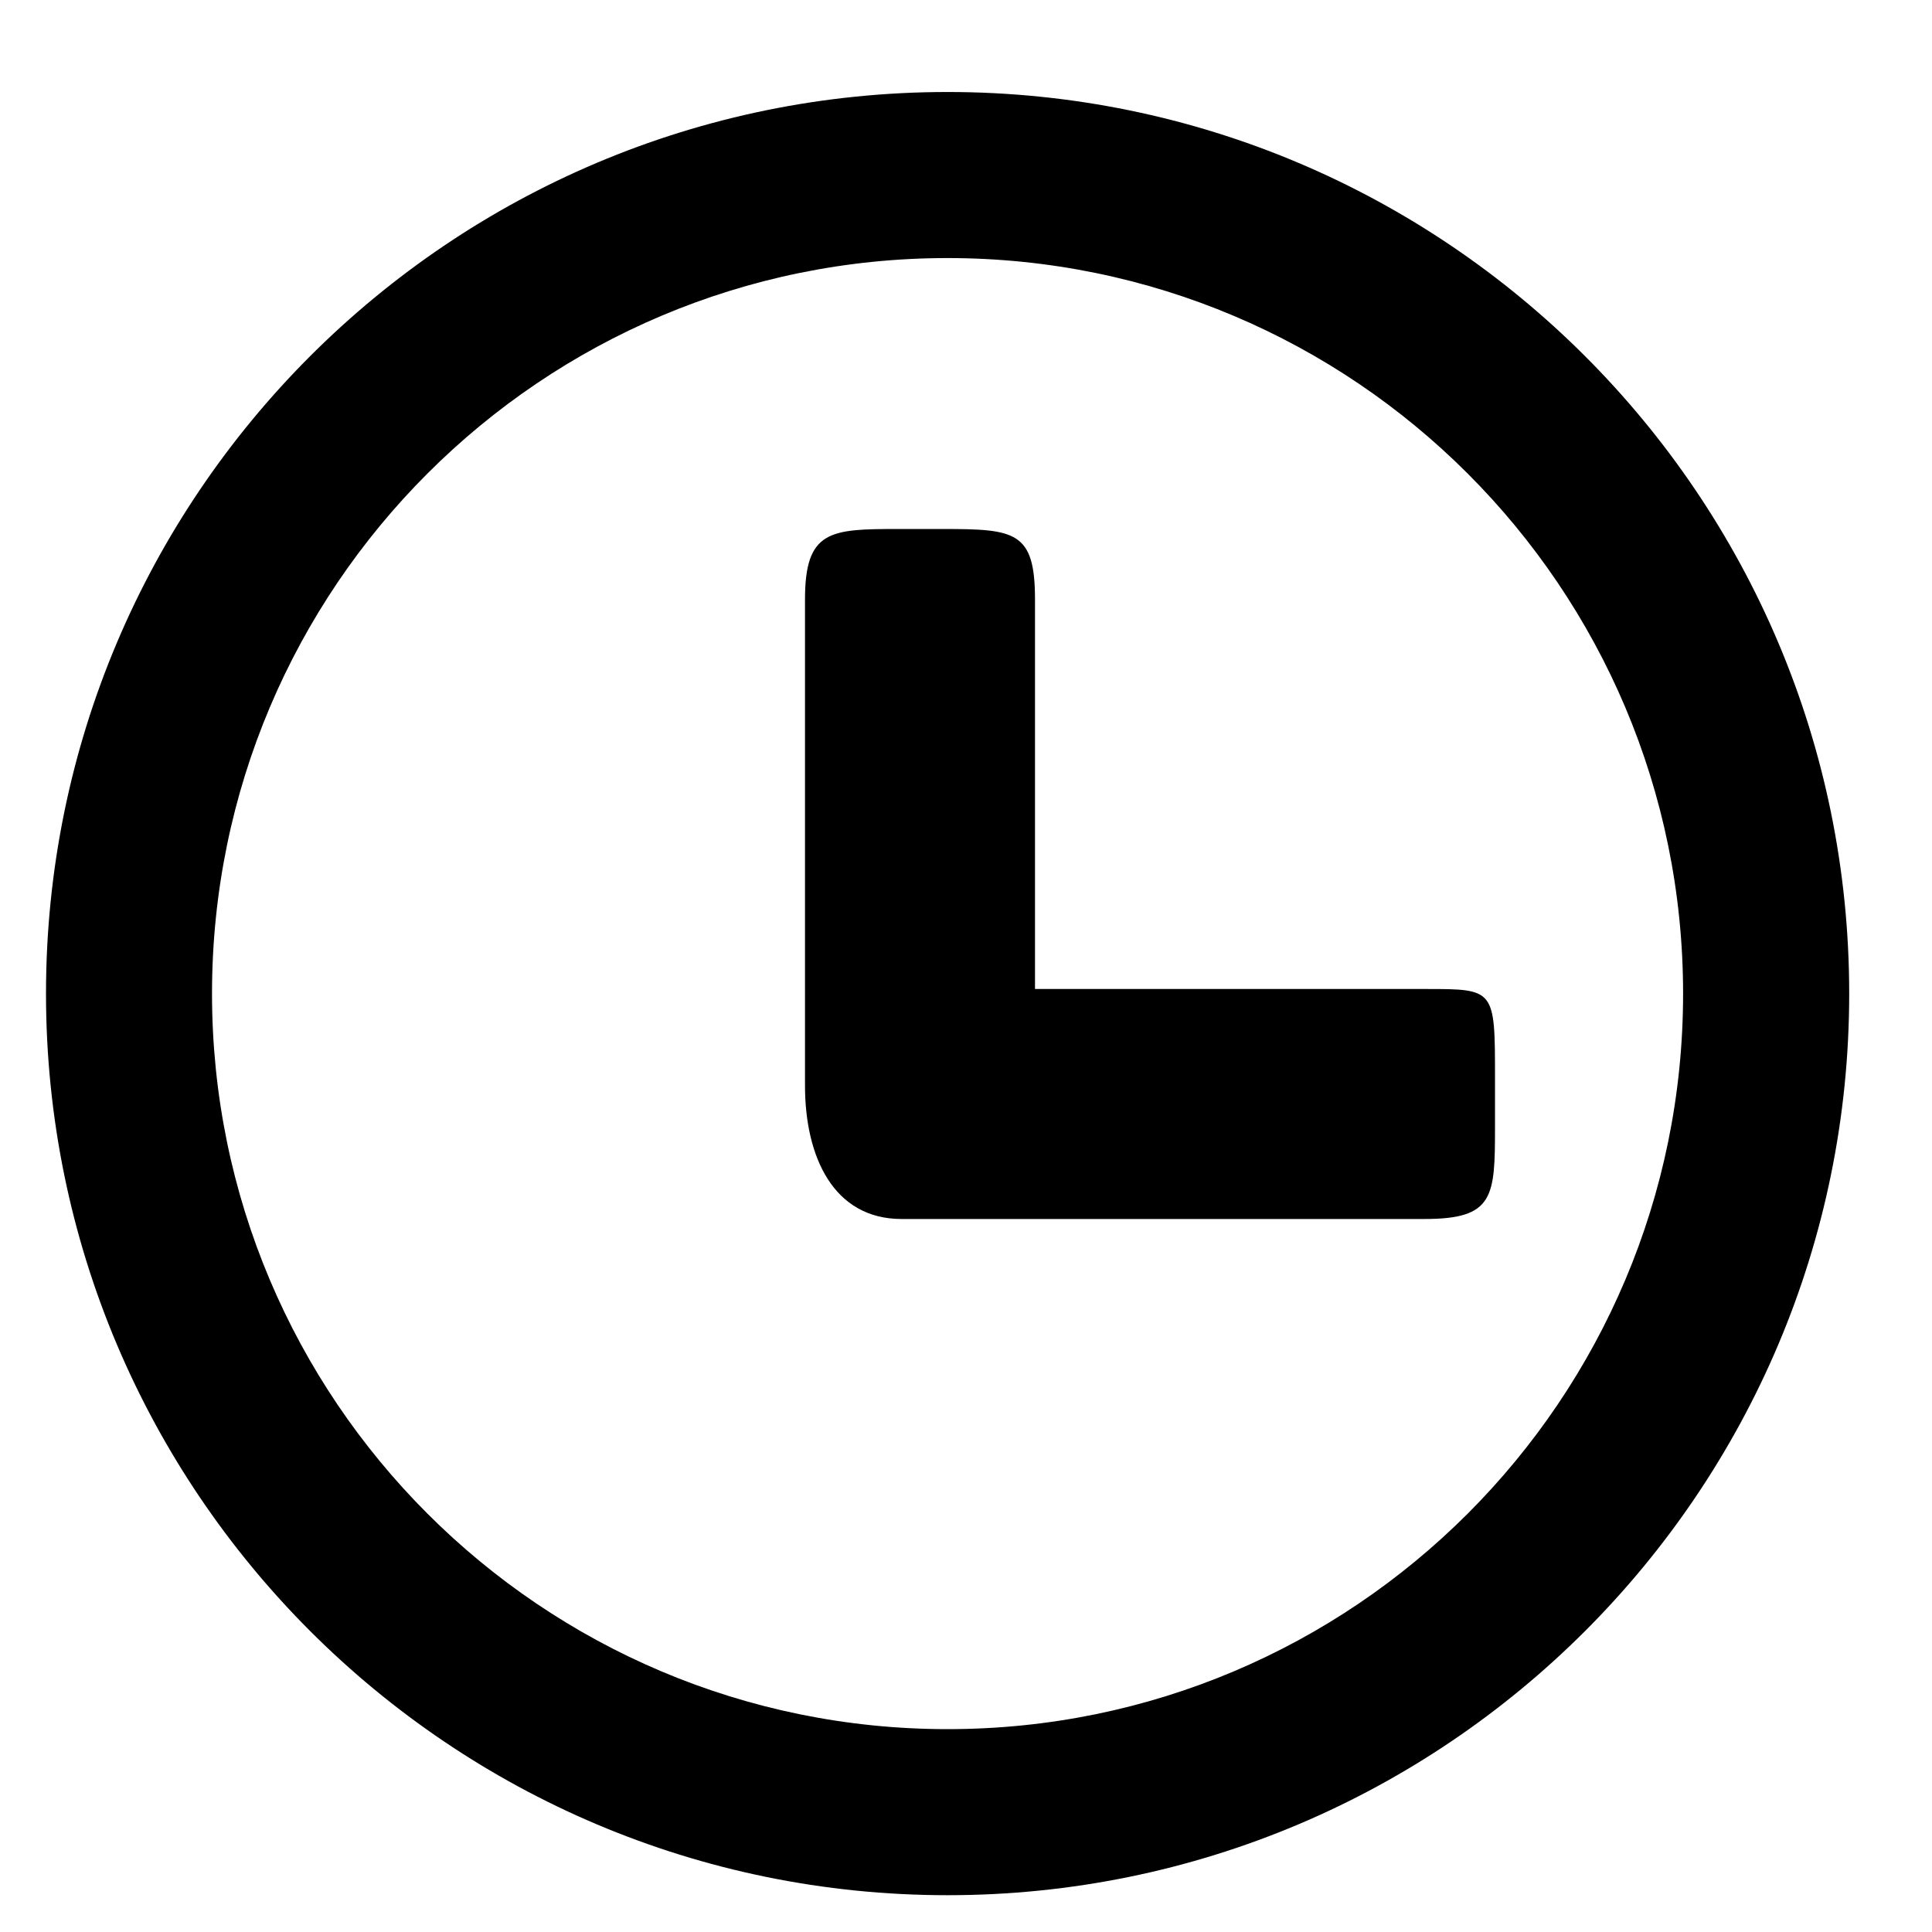 <?xml version="1.0" encoding="utf-8"?>
<!-- Generator: Adobe Illustrator 16.0.4, SVG Export Plug-In . SVG Version: 6.00 Build 0)  -->
<!DOCTYPE svg PUBLIC "-//W3C//DTD SVG 1.1//EN" "http://www.w3.org/Graphics/SVG/1.1/DTD/svg11.dtd">
<svg version="1.1" id="Layer_1" xmlns="http://www.w3.org/2000/svg" xmlns:xlink="http://www.w3.org/1999/xlink" x="0px" y="0px"
	 width="42px" height="42px" viewBox="0 0 42 42" enable-background="new 0 0 42 42" xml:space="preserve">
<path fill-rule="evenodd" clip-rule="evenodd" d="M32.5,24.5v-1.062c0-1.938,0-1.938-1.5-1.938h-8.5v-8.469
	c0-1.48-0.43-1.531-2-1.531h-0.969c-1.48,0-2.031,0.021-2.031,1.531V23.6c0,1.55,0.619,2.9,2.1,2.9h11.369
	C32.479,26.5,32.5,26.02,32.5,24.5z M1,21.6c0,10.82,8.779,19.6,19.6,19.6s19.6-8.779,19.6-19.6S31.42,2,20.6,2S1,10.779,1,21.6z
	 M4.609,21.6c0-8.83,7.16-15.99,15.99-15.99s15.99,7.16,15.99,15.99S29.43,37.59,20.6,37.59S4.609,30.43,4.609,21.6z"/>
</svg>

